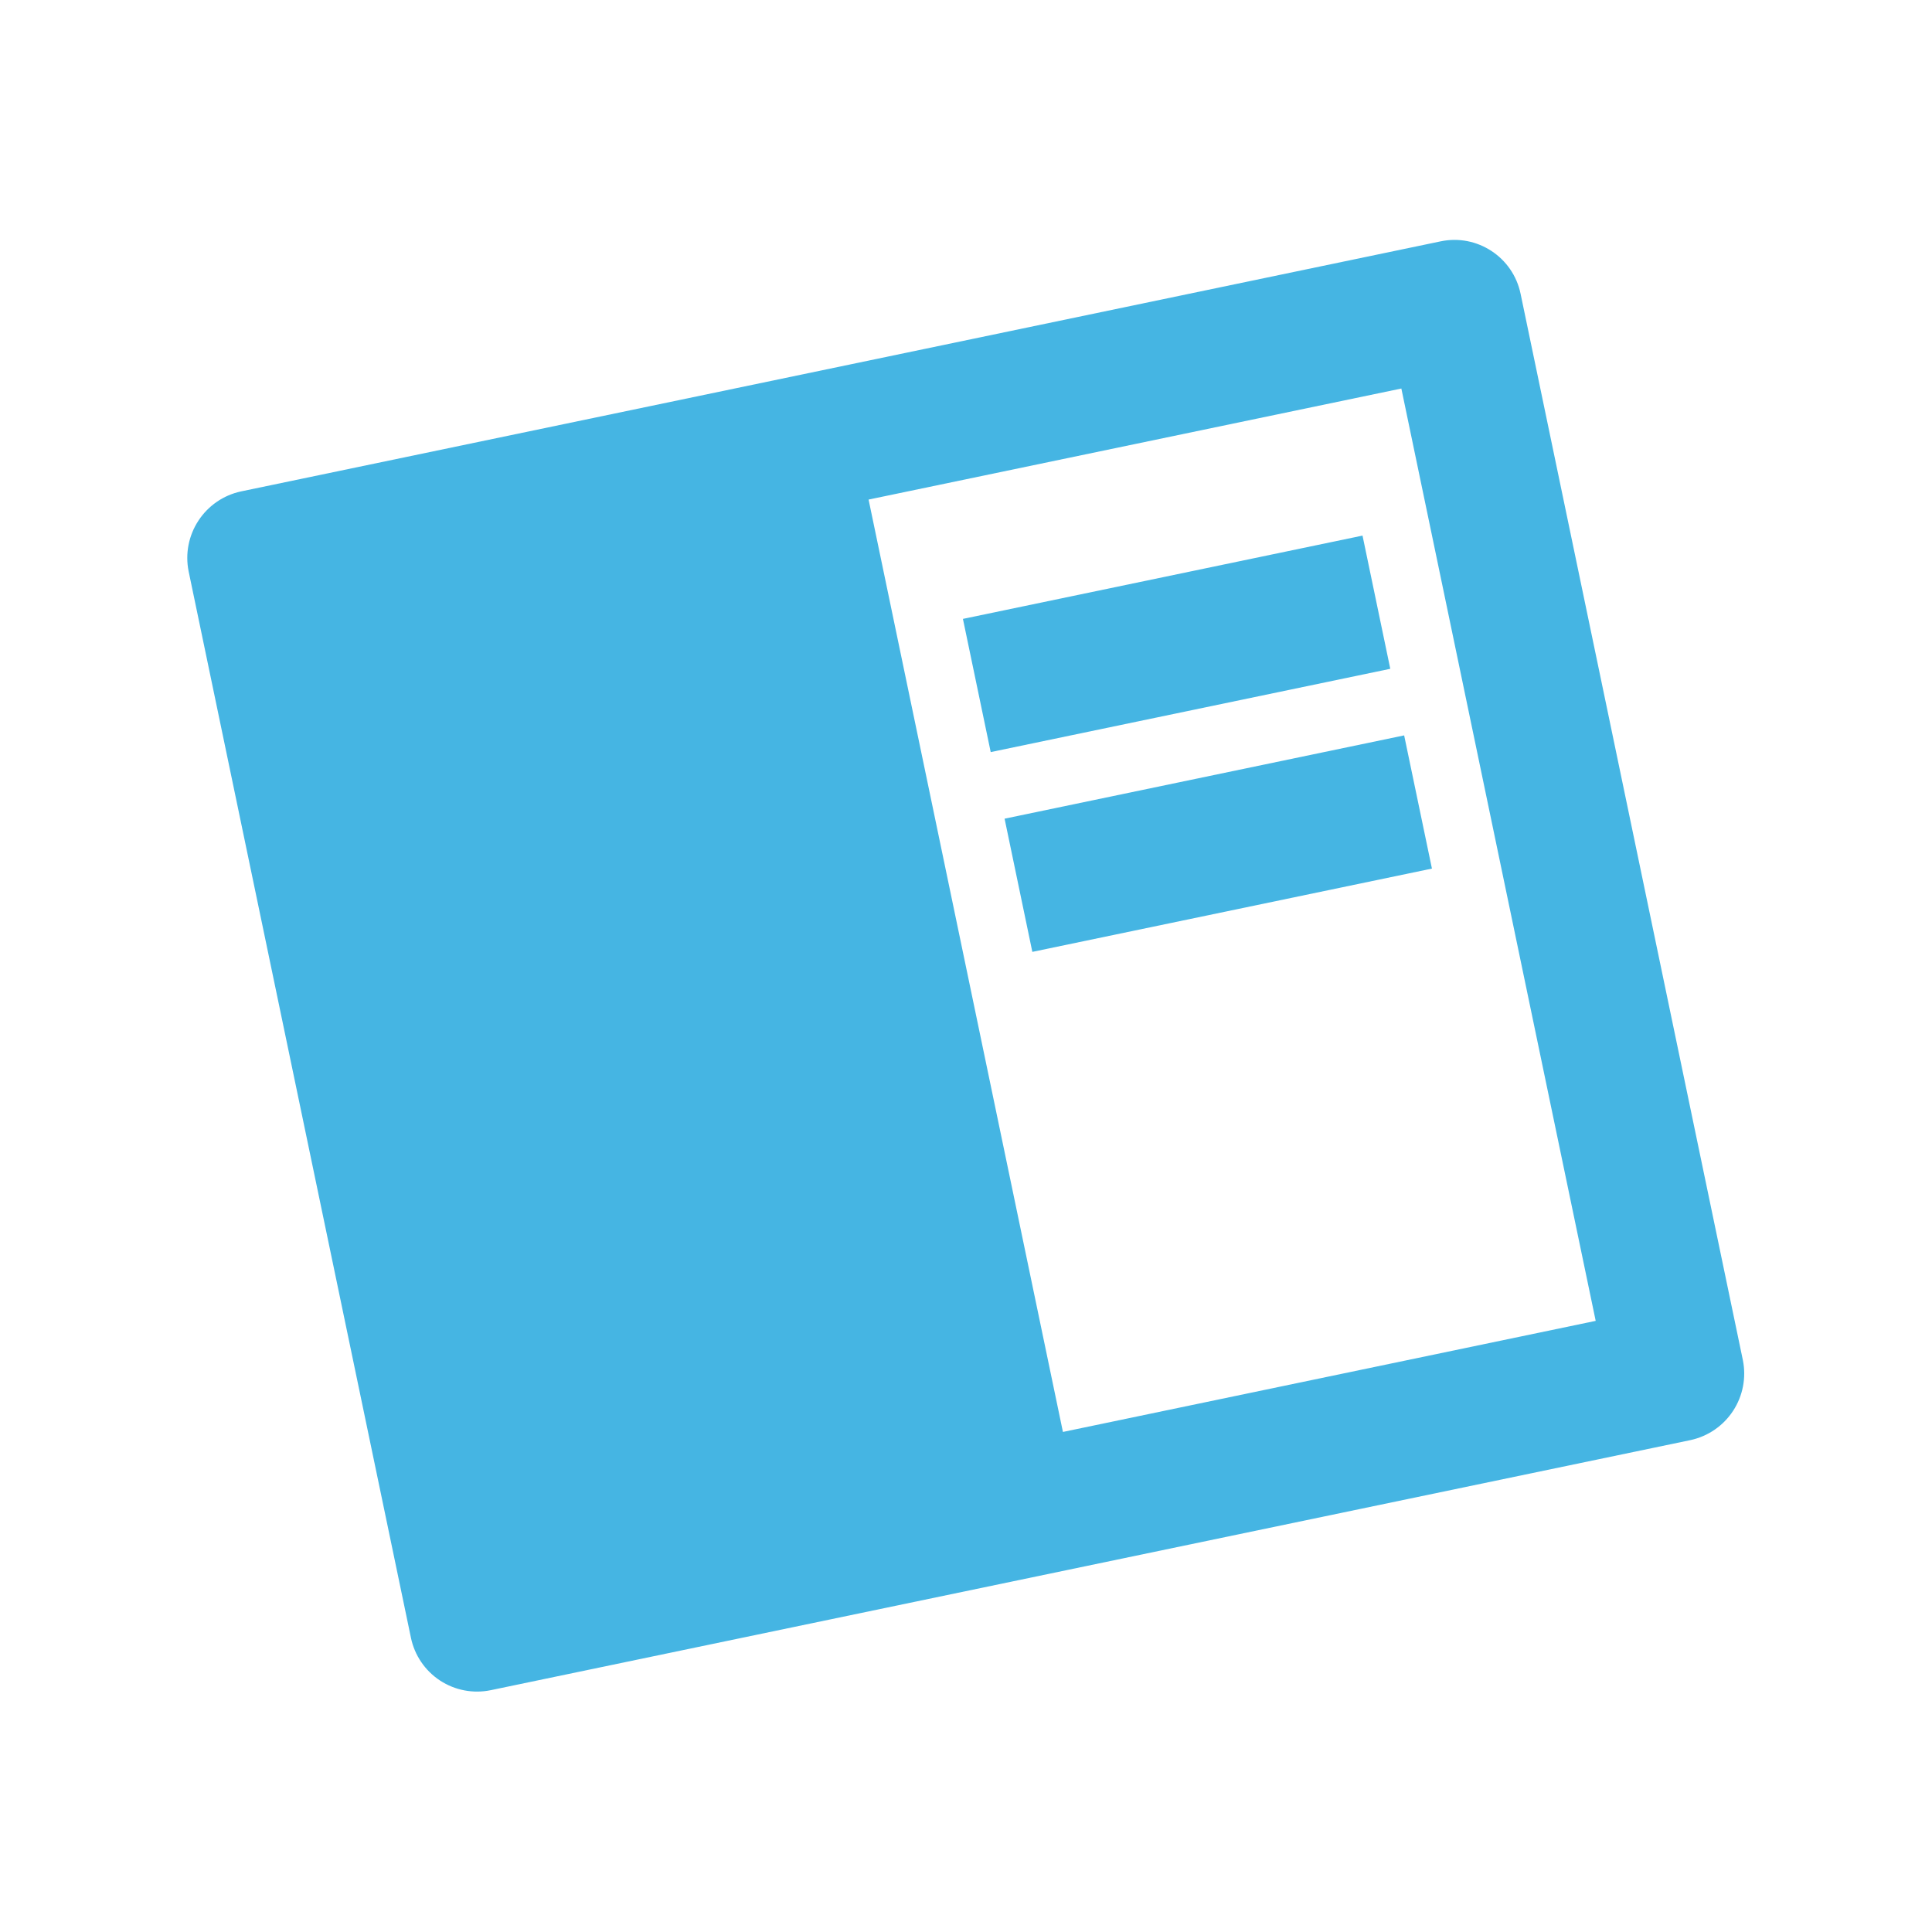 <svg width="71" height="71" viewBox="0 0 71 71" fill="none" xmlns="http://www.w3.org/2000/svg">
<path d="M6.932 20.997C6.802 20.353 6.931 19.684 7.291 19.135C7.65 18.585 8.211 18.199 8.853 18.06L52.945 8.869C54.286 8.589 55.6 9.452 55.88 10.793L64.05 49.986C64.179 50.629 64.05 51.298 63.691 51.847C63.331 52.397 62.77 52.783 62.129 52.922L18.036 62.113C17.392 62.247 16.721 62.119 16.171 61.759C15.621 61.398 15.236 60.833 15.102 60.189L6.932 20.997ZM31.92 18.359L39.062 52.623L58.641 48.541L51.499 14.278L31.92 18.359ZM35.387 22.744L50.072 19.683L51.092 24.578L36.408 27.639L35.387 22.744ZM36.918 30.086L51.602 27.025L52.623 31.92L37.938 34.981L36.918 30.086Z" fill="#45B5E3"/>
</svg>
